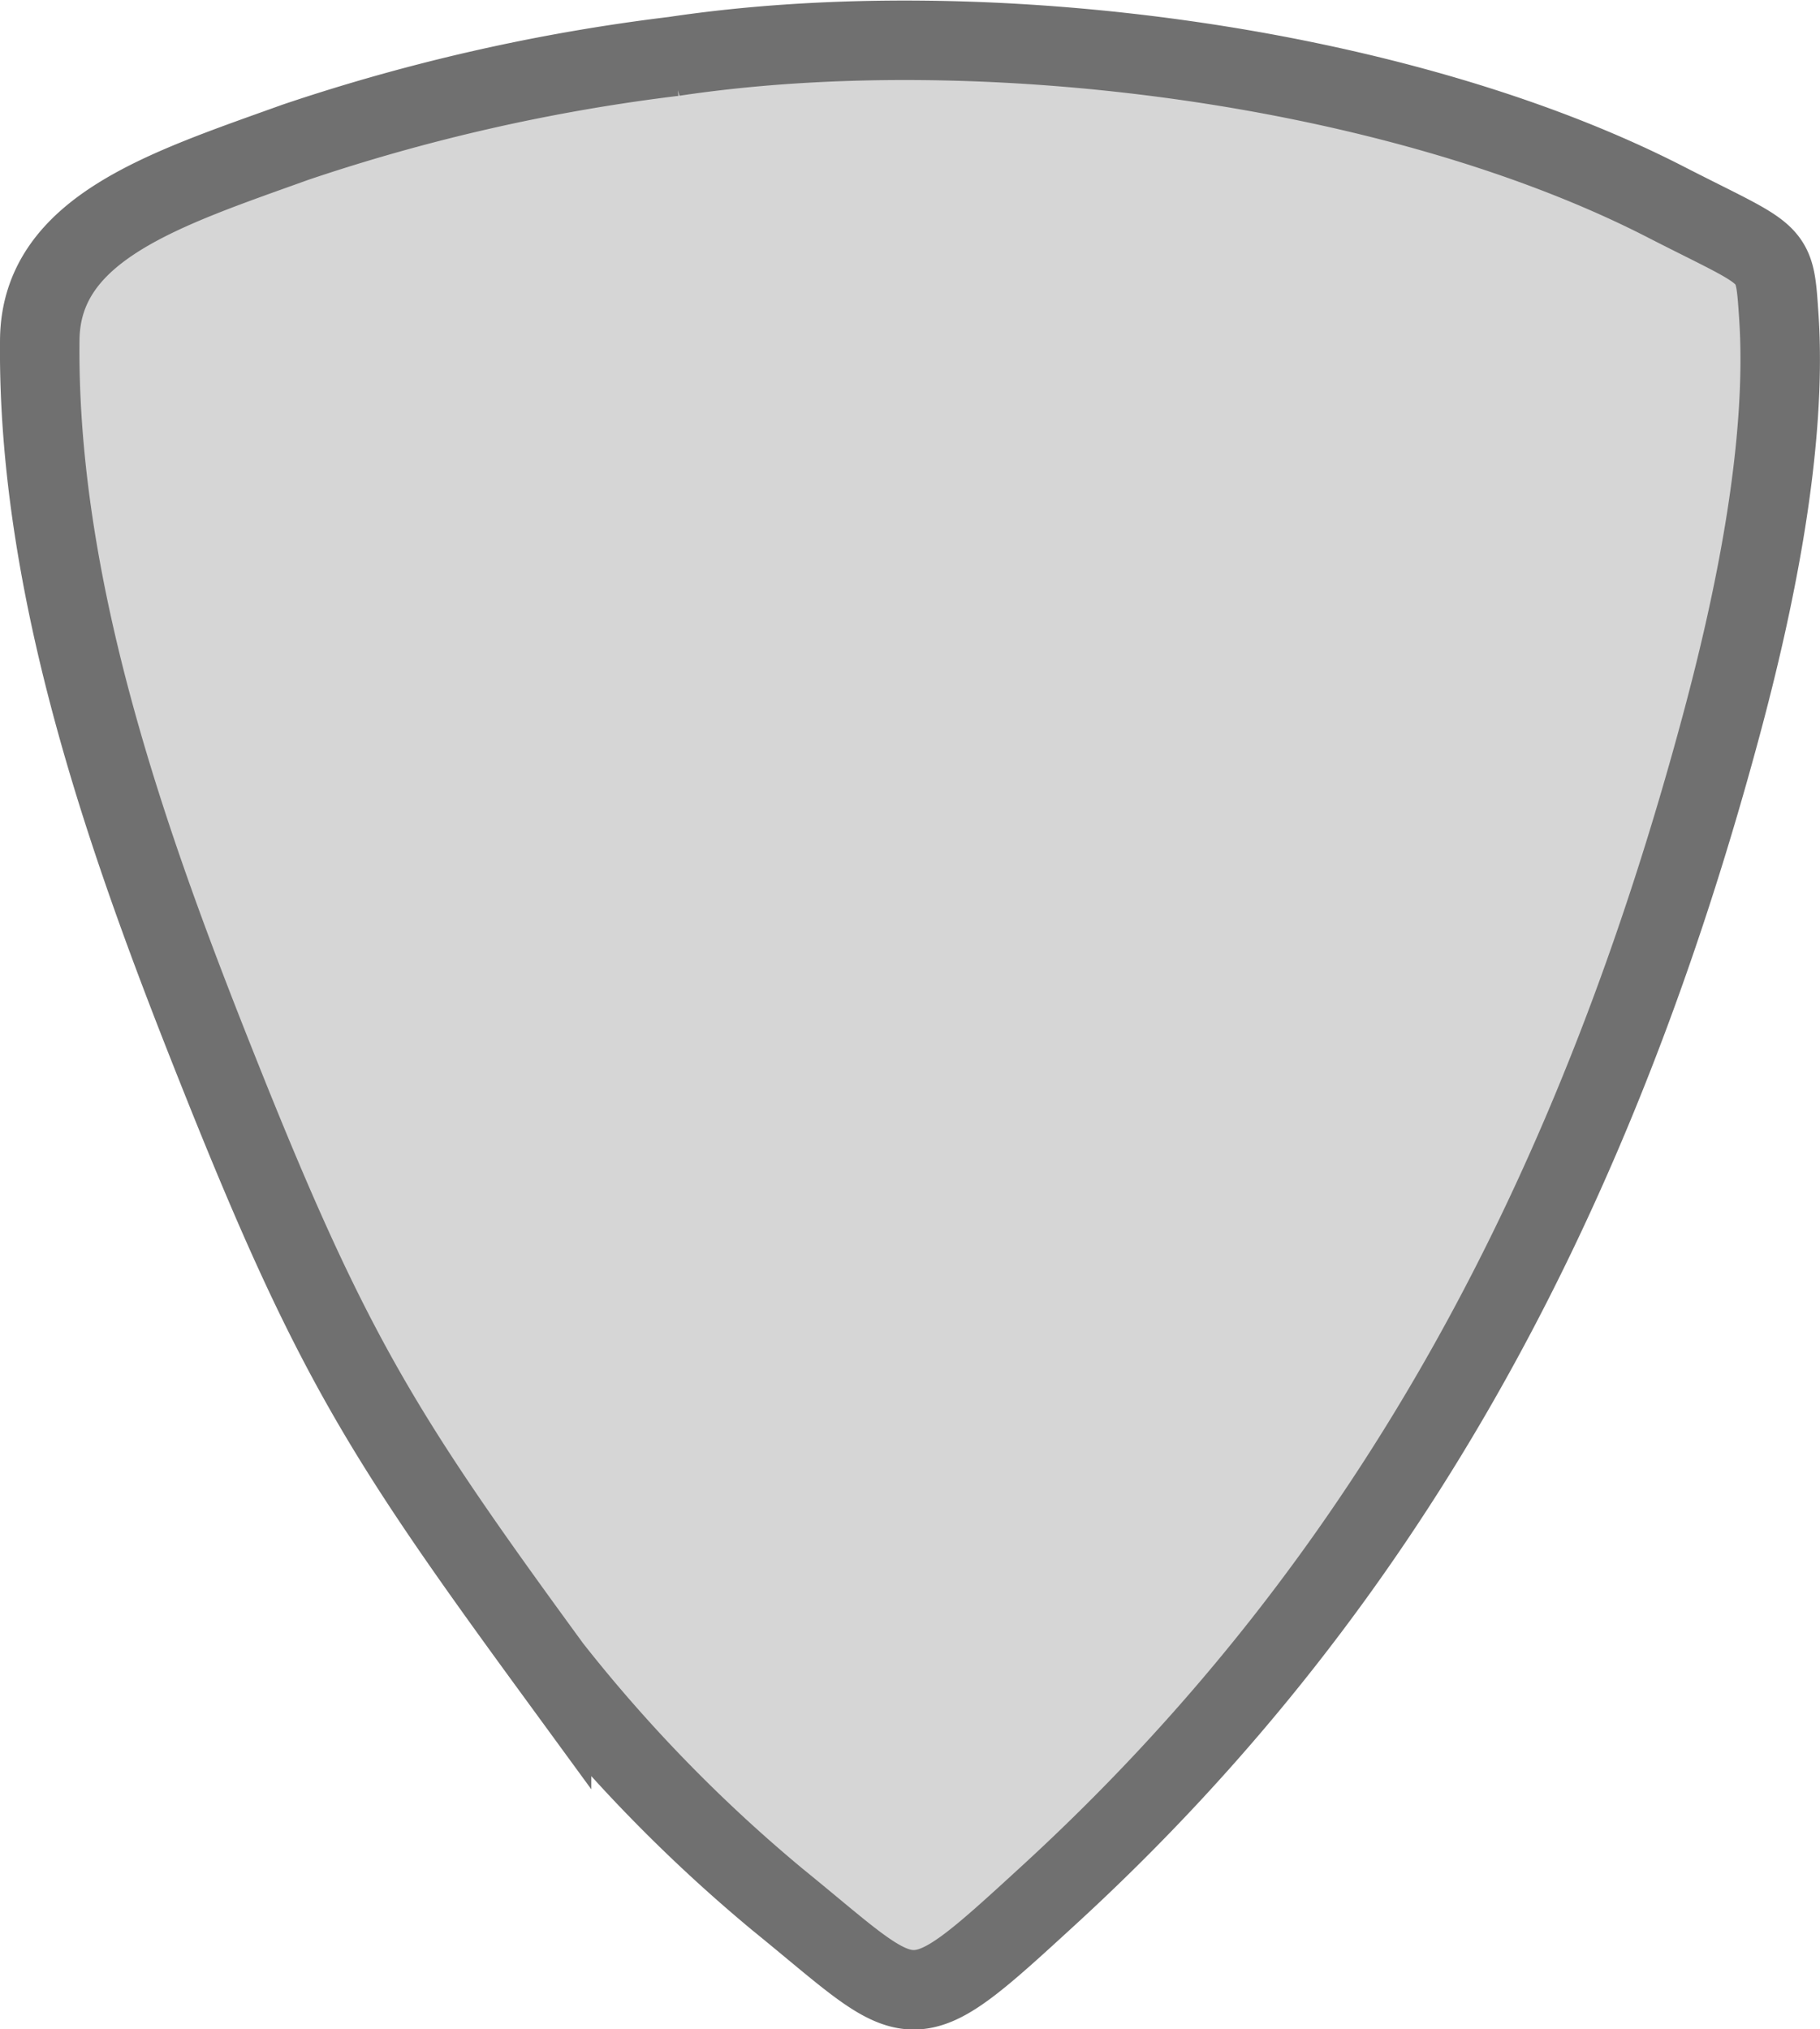 <svg xmlns="http://www.w3.org/2000/svg" width="68.695" height="76.589" viewBox="0 0 68.695 76.589">
  <path id="Path_958" data-name="Path 958" d="M774.629,2054.87a71.747,71.747,0,0,0-14.26,3.234c-4.921,1.77-9.616,3.236-9.666,7.451-.113,9.8,3.649,19.883,6.887,27.989,4.145,10.375,6.127,13.507,12.431,22.136a57.985,57.985,0,0,0,8.519,8.748c5.333,4.331,4.811,4.834,10.282-.188,13.1-12.02,20.688-26.749,25.365-44.187,1.2-4.47,2.491-10.483,2.153-15.413-.172-2.516-.1-2.139-4.292-4.288-10.039-5.145-25.737-7.233-37.421-5.481Z" transform="translate(-749.202 -2052.741)" fill="#d6d6d6" stroke="#707070" stroke-width="3" fill-rule="evenodd"/>
</svg>
